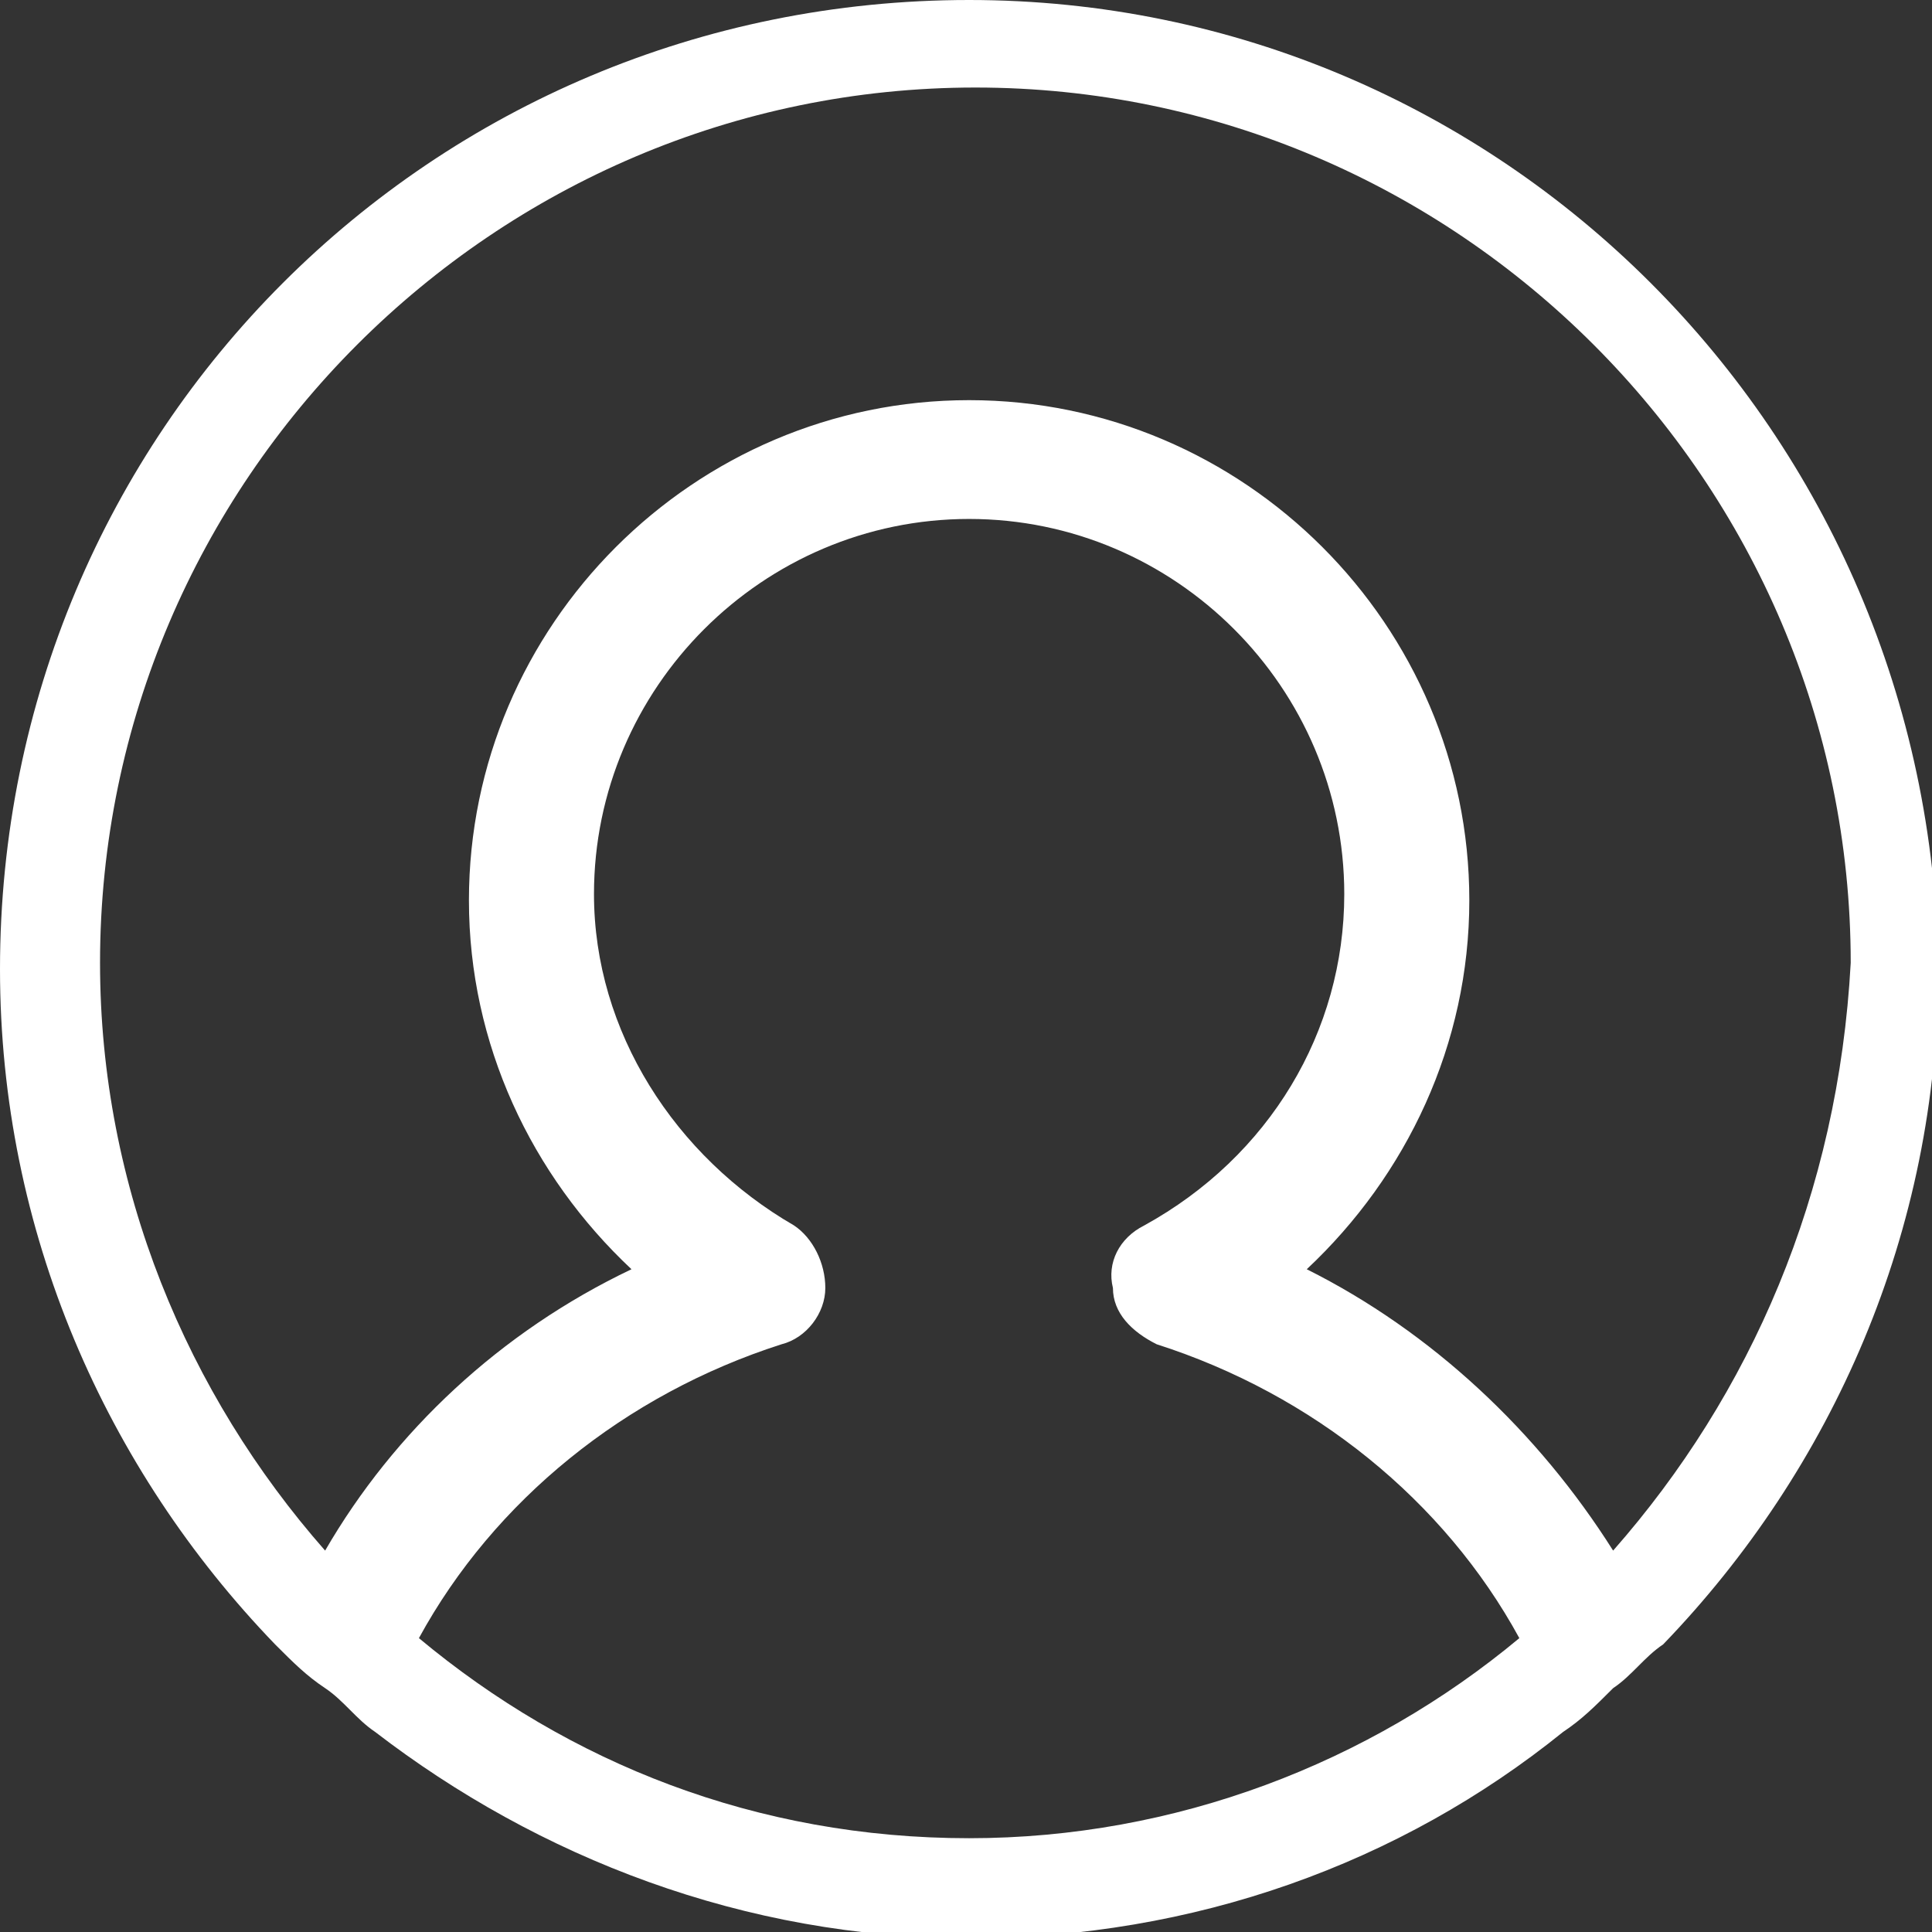 <?xml version="1.0" encoding="utf-8"?>
<!-- Generator: Adobe Illustrator 19.0.0, SVG Export Plug-In . SVG Version: 6.00 Build 0)  -->
<svg version="1.1" id="Layer_1" xmlns="http://www.w3.org/2000/svg" xmlns:xlink="http://www.w3.org/1999/xlink" x="0px" y="0px"
	 viewBox="0 0 30.9 30.9" enable-background="new 0 0 30.9 30.9" xml:space="preserve">
<rect x="0" y="0" width="30.9" height="30.9" fill="#333333" stroke="none"/>
<path id="XMLID_64_" fill="white" d="M15.5,0C6.9,0,0,6.9,0,15.5c0,4.2,1.7,8,4.4,10.8c0.3,0.3,0.5,0.5,0.8,0.7
	c0.3,0.2,0.5,0.5,0.8,0.7c2.6,2,5.9,3.3,9.5,3.3c3.6,0,6.9-1.2,9.5-3.3c0.3-0.2,0.5-0.4,0.8-0.7c0.3-0.2,0.5-0.5,0.8-0.7
	c2.7-2.8,4.4-6.6,4.4-10.8C30.9,6.9,24,0,15.5,0z M15.5,29.4c-3.4,0-6.4-1.2-8.8-3.2c1.2-2.2,3.3-3.9,5.8-4.7
	c0.4-0.1,0.7-0.5,0.7-0.9c0-0.4-0.2-0.8-0.5-1c-1.9-1.1-3.2-3.1-3.2-5.3c0-3.3,2.7-6,6-6c3.3,0,6,2.7,6,6c0,2.2-1.2,4.2-3.2,5.3
	c-0.4,0.2-0.6,0.6-0.5,1c0,0.4,0.3,0.7,0.7,0.9c2.5,0.8,4.6,2.5,5.8,4.7C21.9,28.2,18.8,29.4,15.5,29.4z M25.8,24.8
	c-1.2-1.9-2.9-3.5-4.9-4.5c1.6-1.5,2.6-3.6,2.6-5.9c0-4.4-3.6-8-8-8c-4.4,0-8,3.6-8,8c0,2.3,1,4.4,2.6,5.9c-2.1,1-3.8,2.6-4.9,4.5
	c-2.2-2.5-3.6-5.8-3.6-9.4c0-7.7,6.3-14,14-14s14,6.3,14,14C29.4,19.1,28,22.3,25.8,24.8z"/>
</svg>

